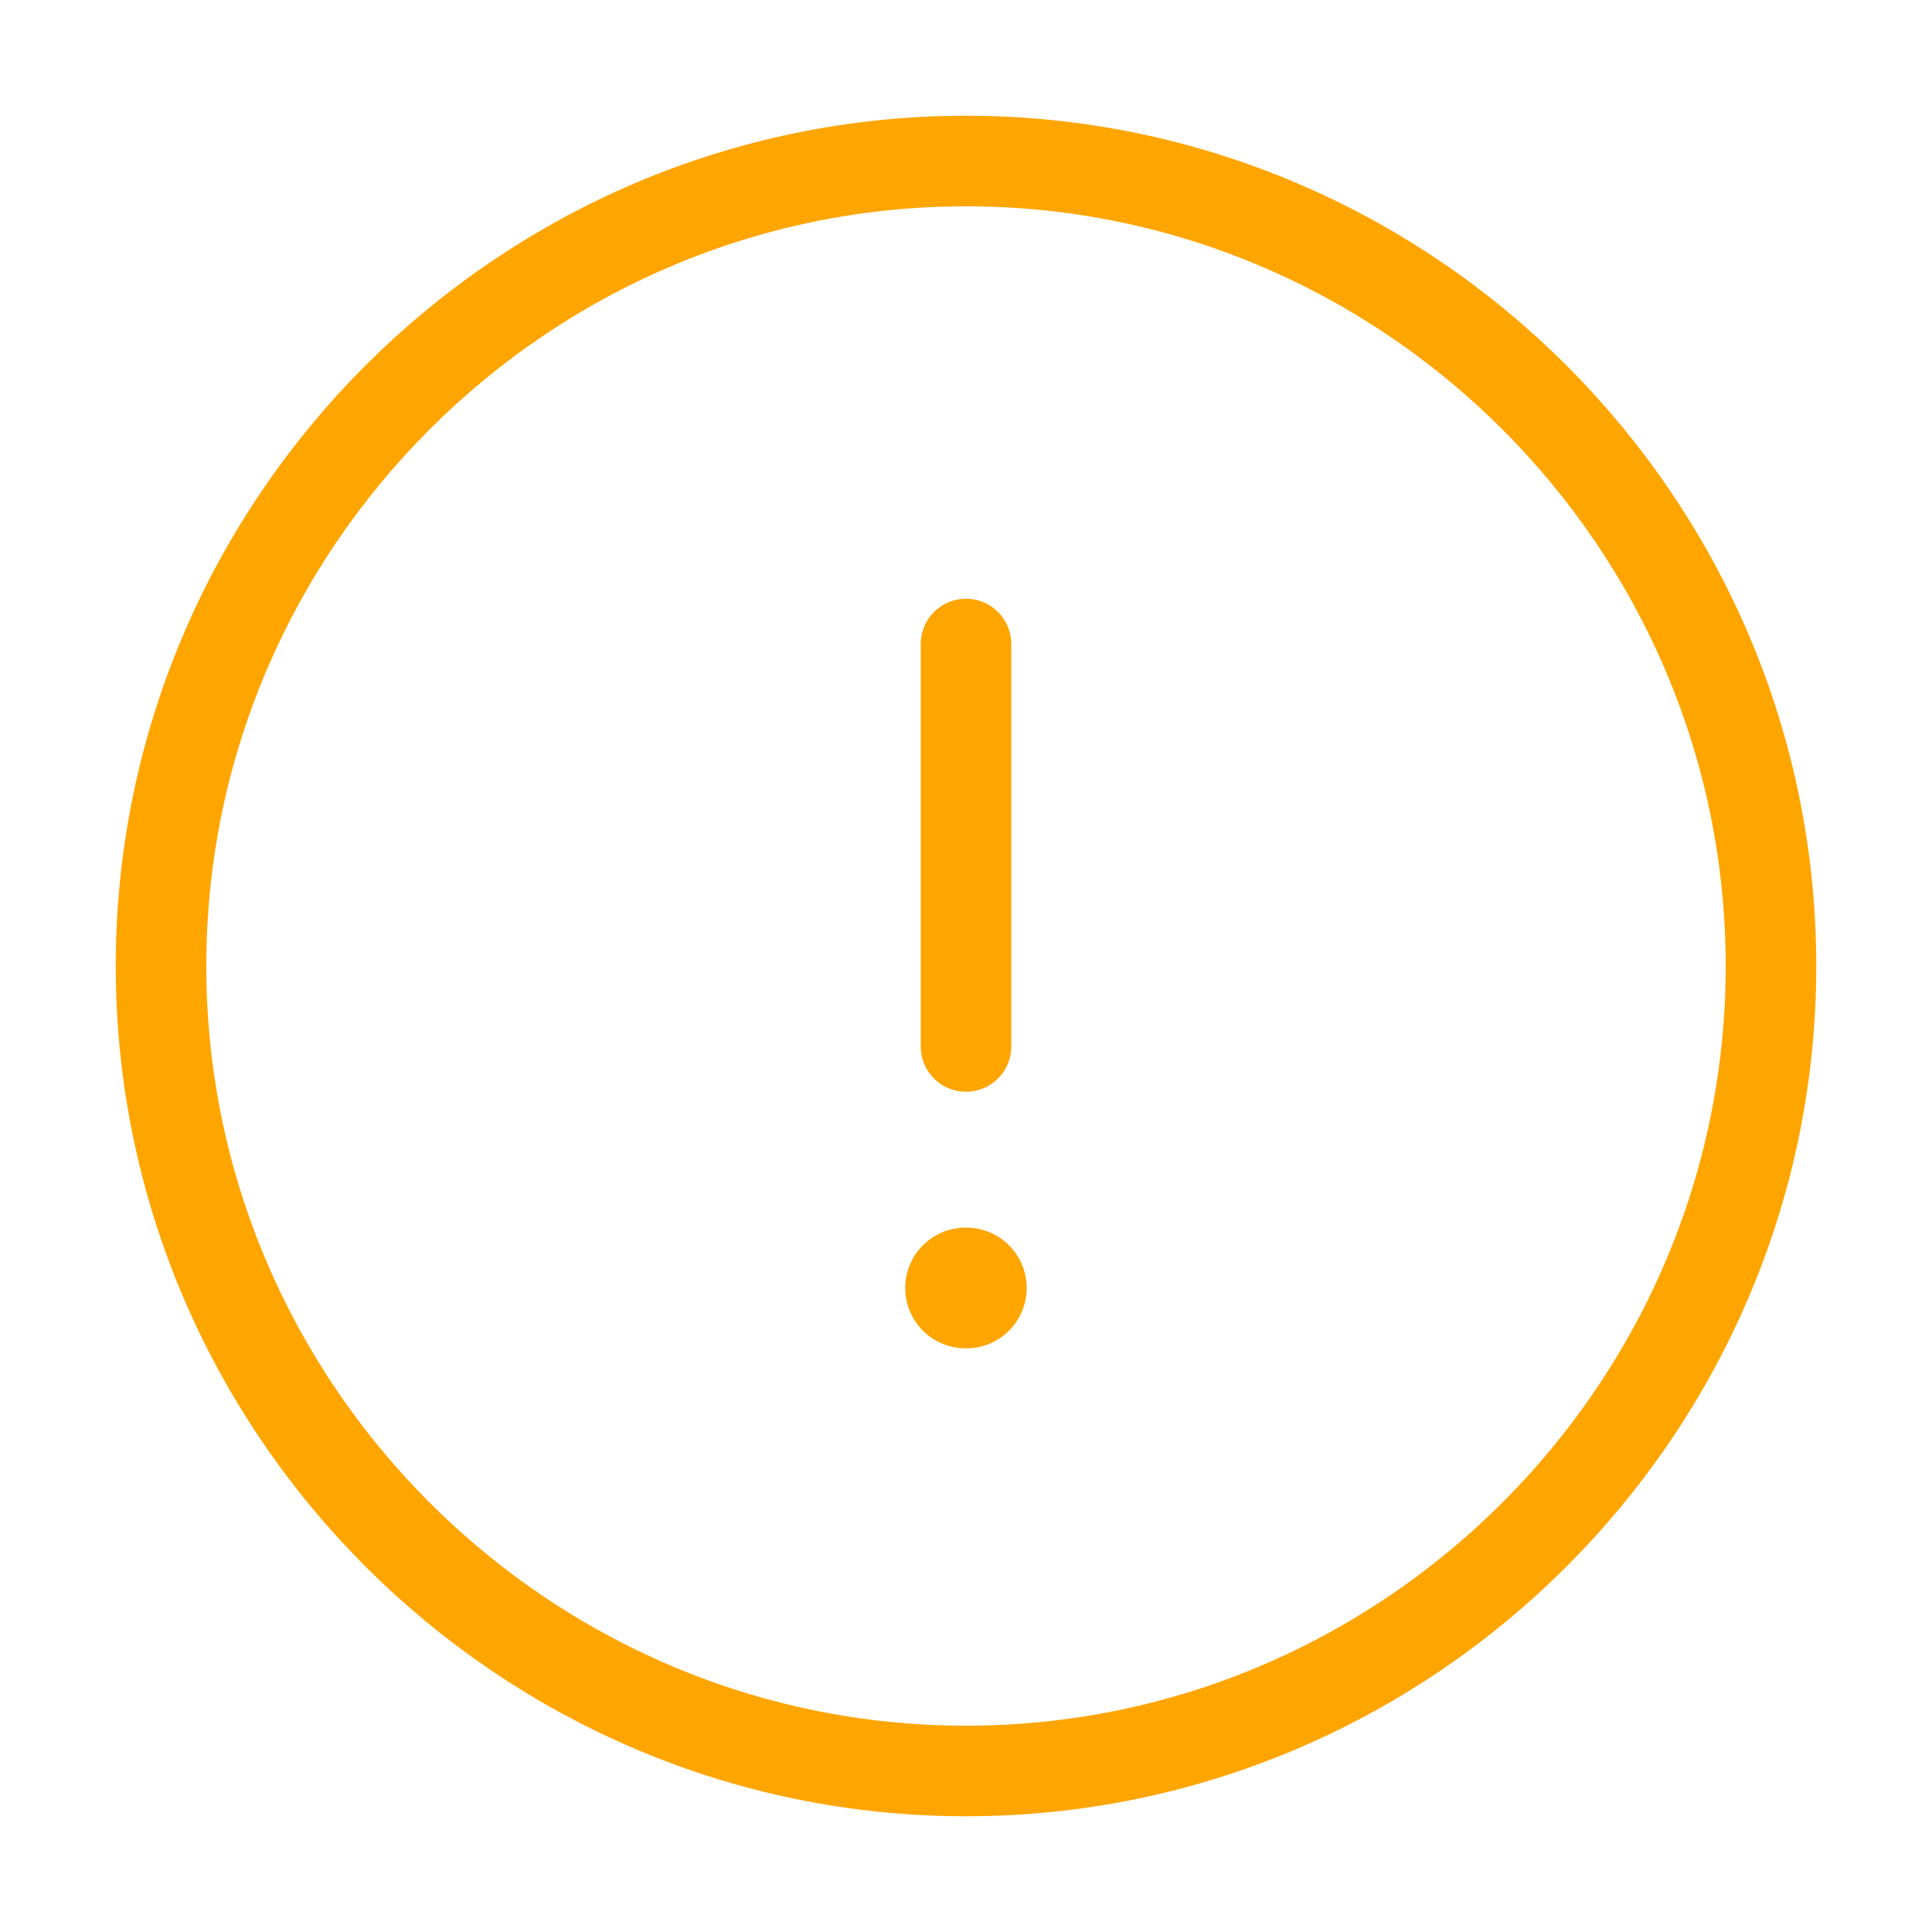 <svg width="32" height="32" viewBox="0 0 32 32" fill="none" xmlns="http://www.w3.org/2000/svg">
<path d="M16 29.333C23.333 29.333 29.333 23.333 29.333 16C29.333 8.667 23.333 2.667 16 2.667C8.667 2.667 2.667 8.667 2.667 16C2.667 23.333 8.667 29.333 16 29.333Z" stroke="#FFA500" stroke-width="1.5" stroke-linecap="round" stroke-linejoin="round"/>
<path d="M16 10.667V17.333" stroke="#FFA500" stroke-width="1.5" stroke-linecap="round" stroke-linejoin="round"/>
<path d="M15.993 21.333H16.005" stroke="#FFA500" stroke-width="2" stroke-linecap="round" stroke-linejoin="round"/>
</svg>
